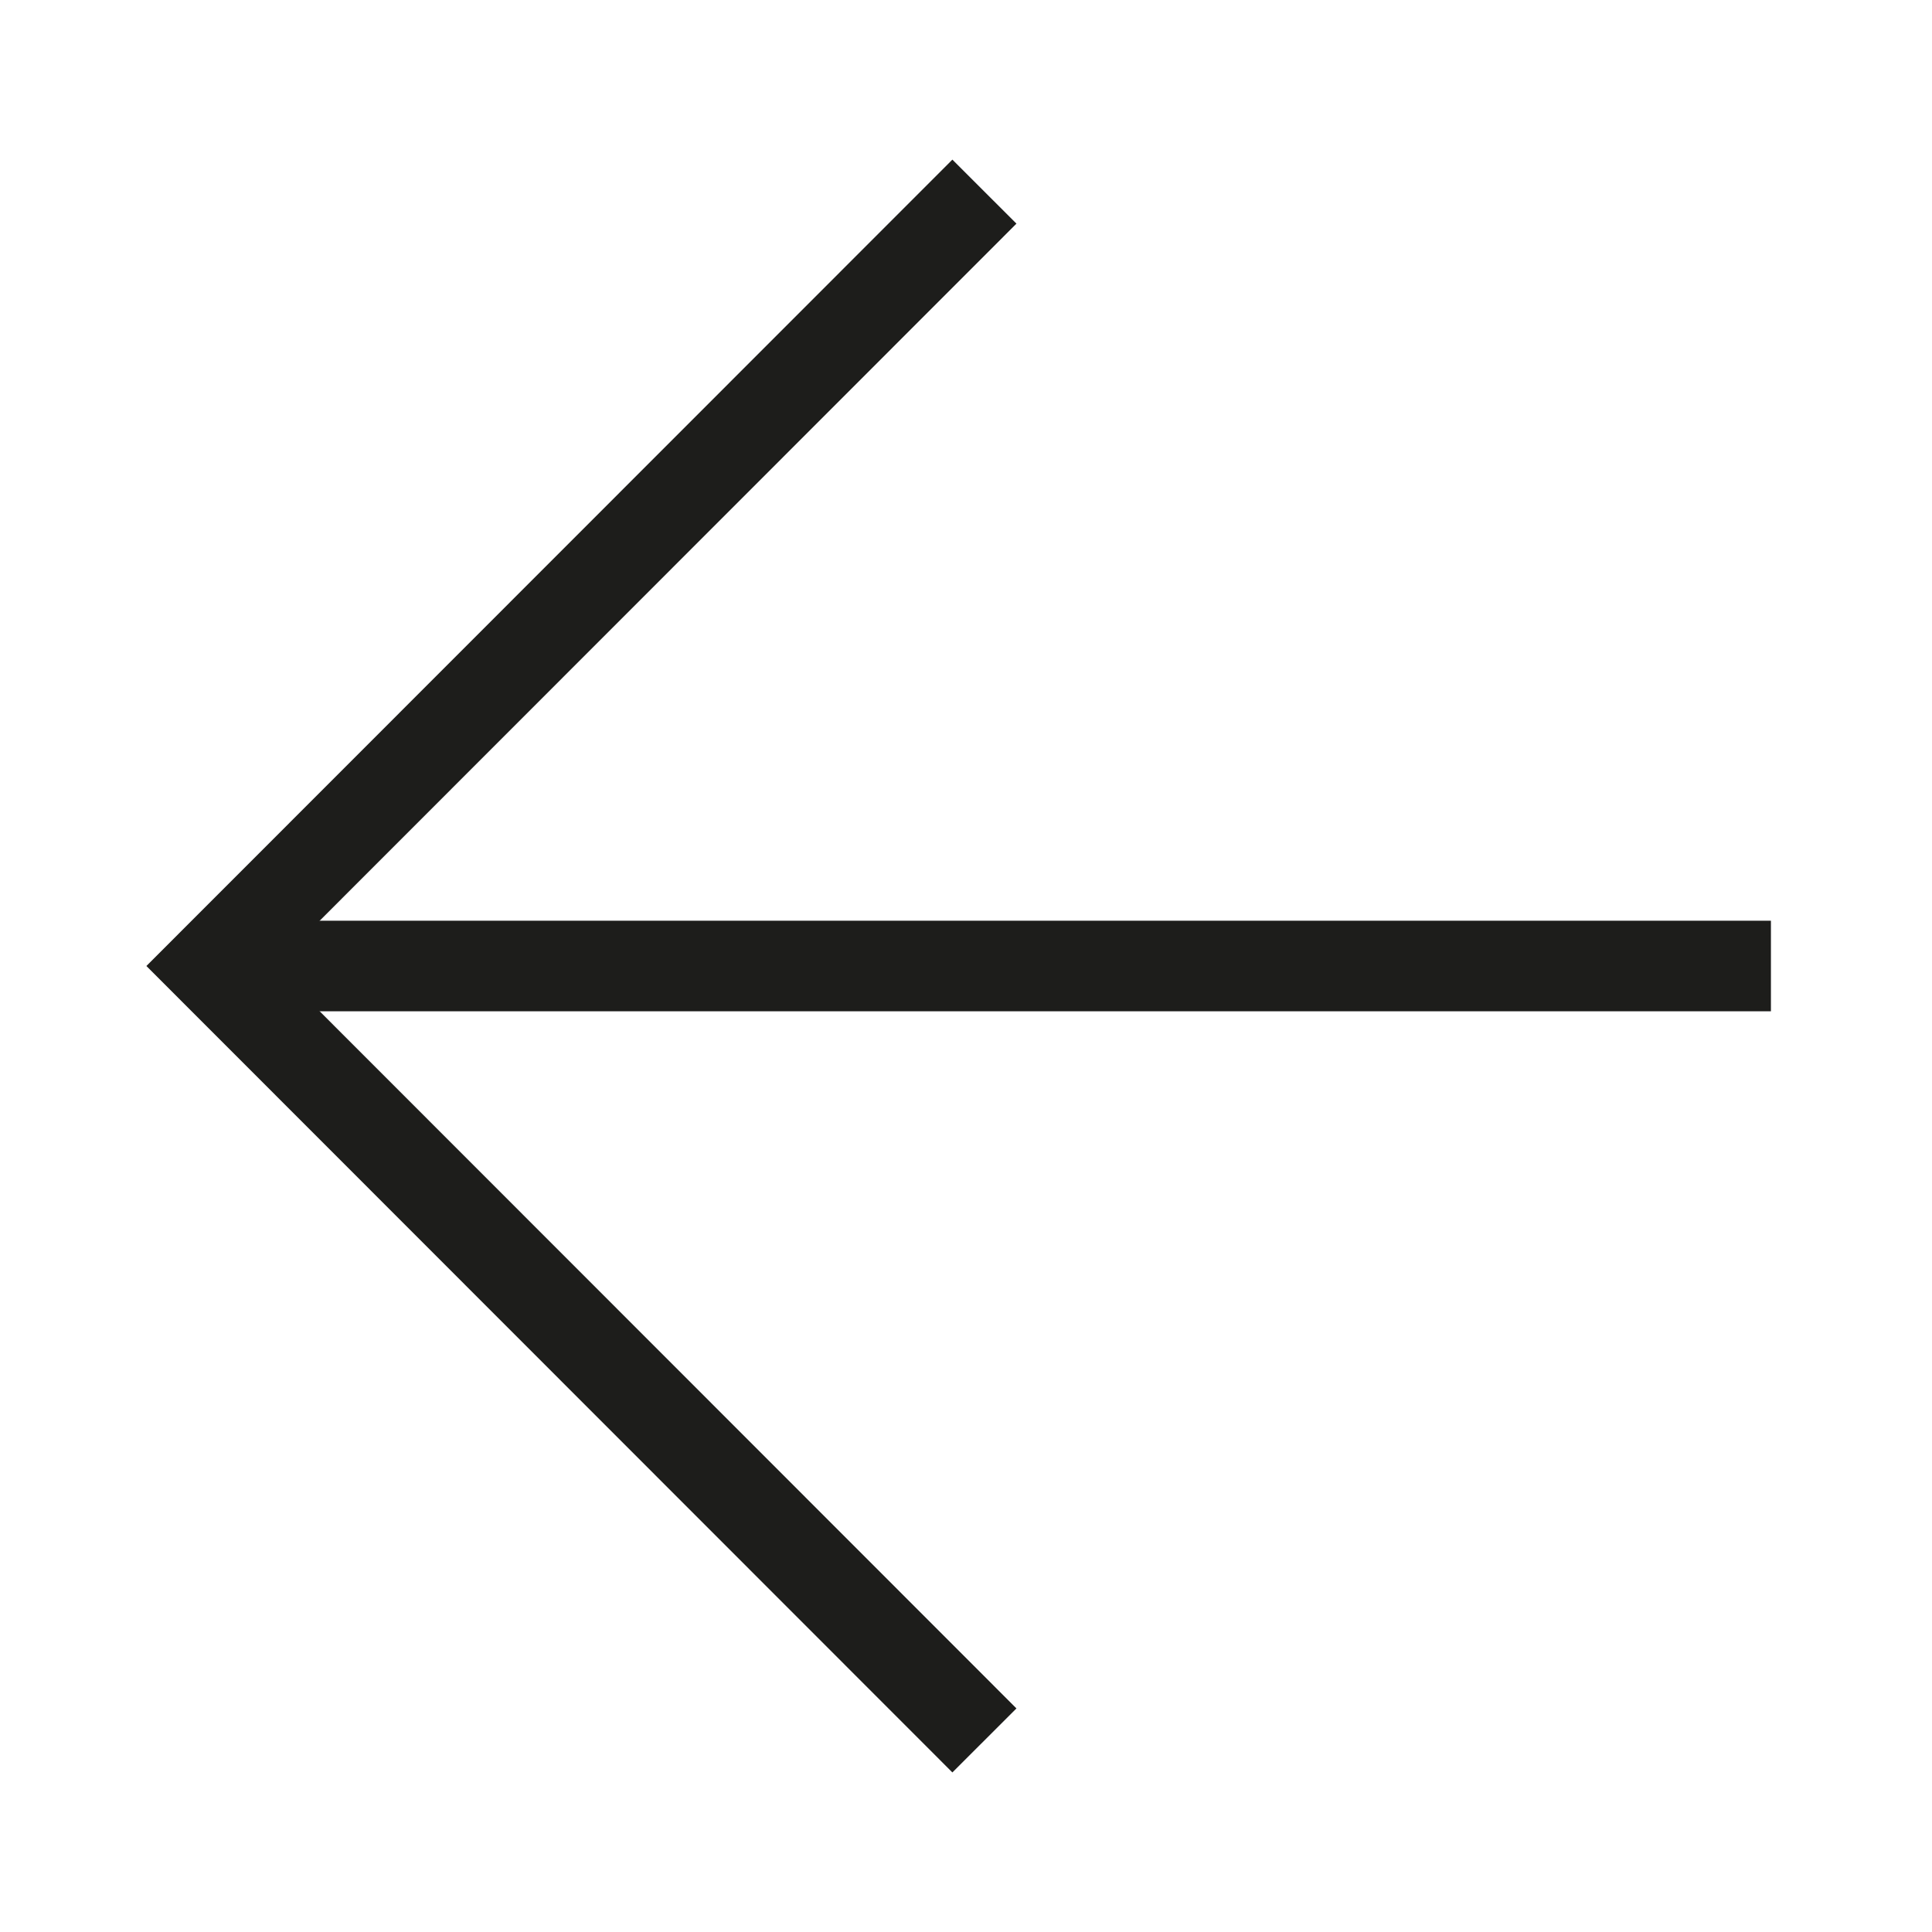 <svg width="32" height="32" viewBox="0 0 32 32" fill="none" xmlns="http://www.w3.org/2000/svg">
<path d="M4.225 16L29.332 16" stroke="#1D1D1B" stroke-width="1.5"/>
<path d="M16.305 3.174L3.485 16L16.305 28.827" stroke="#1D1D1B" stroke-width="1.5" stroke-miterlimit="10"/>
</svg>
